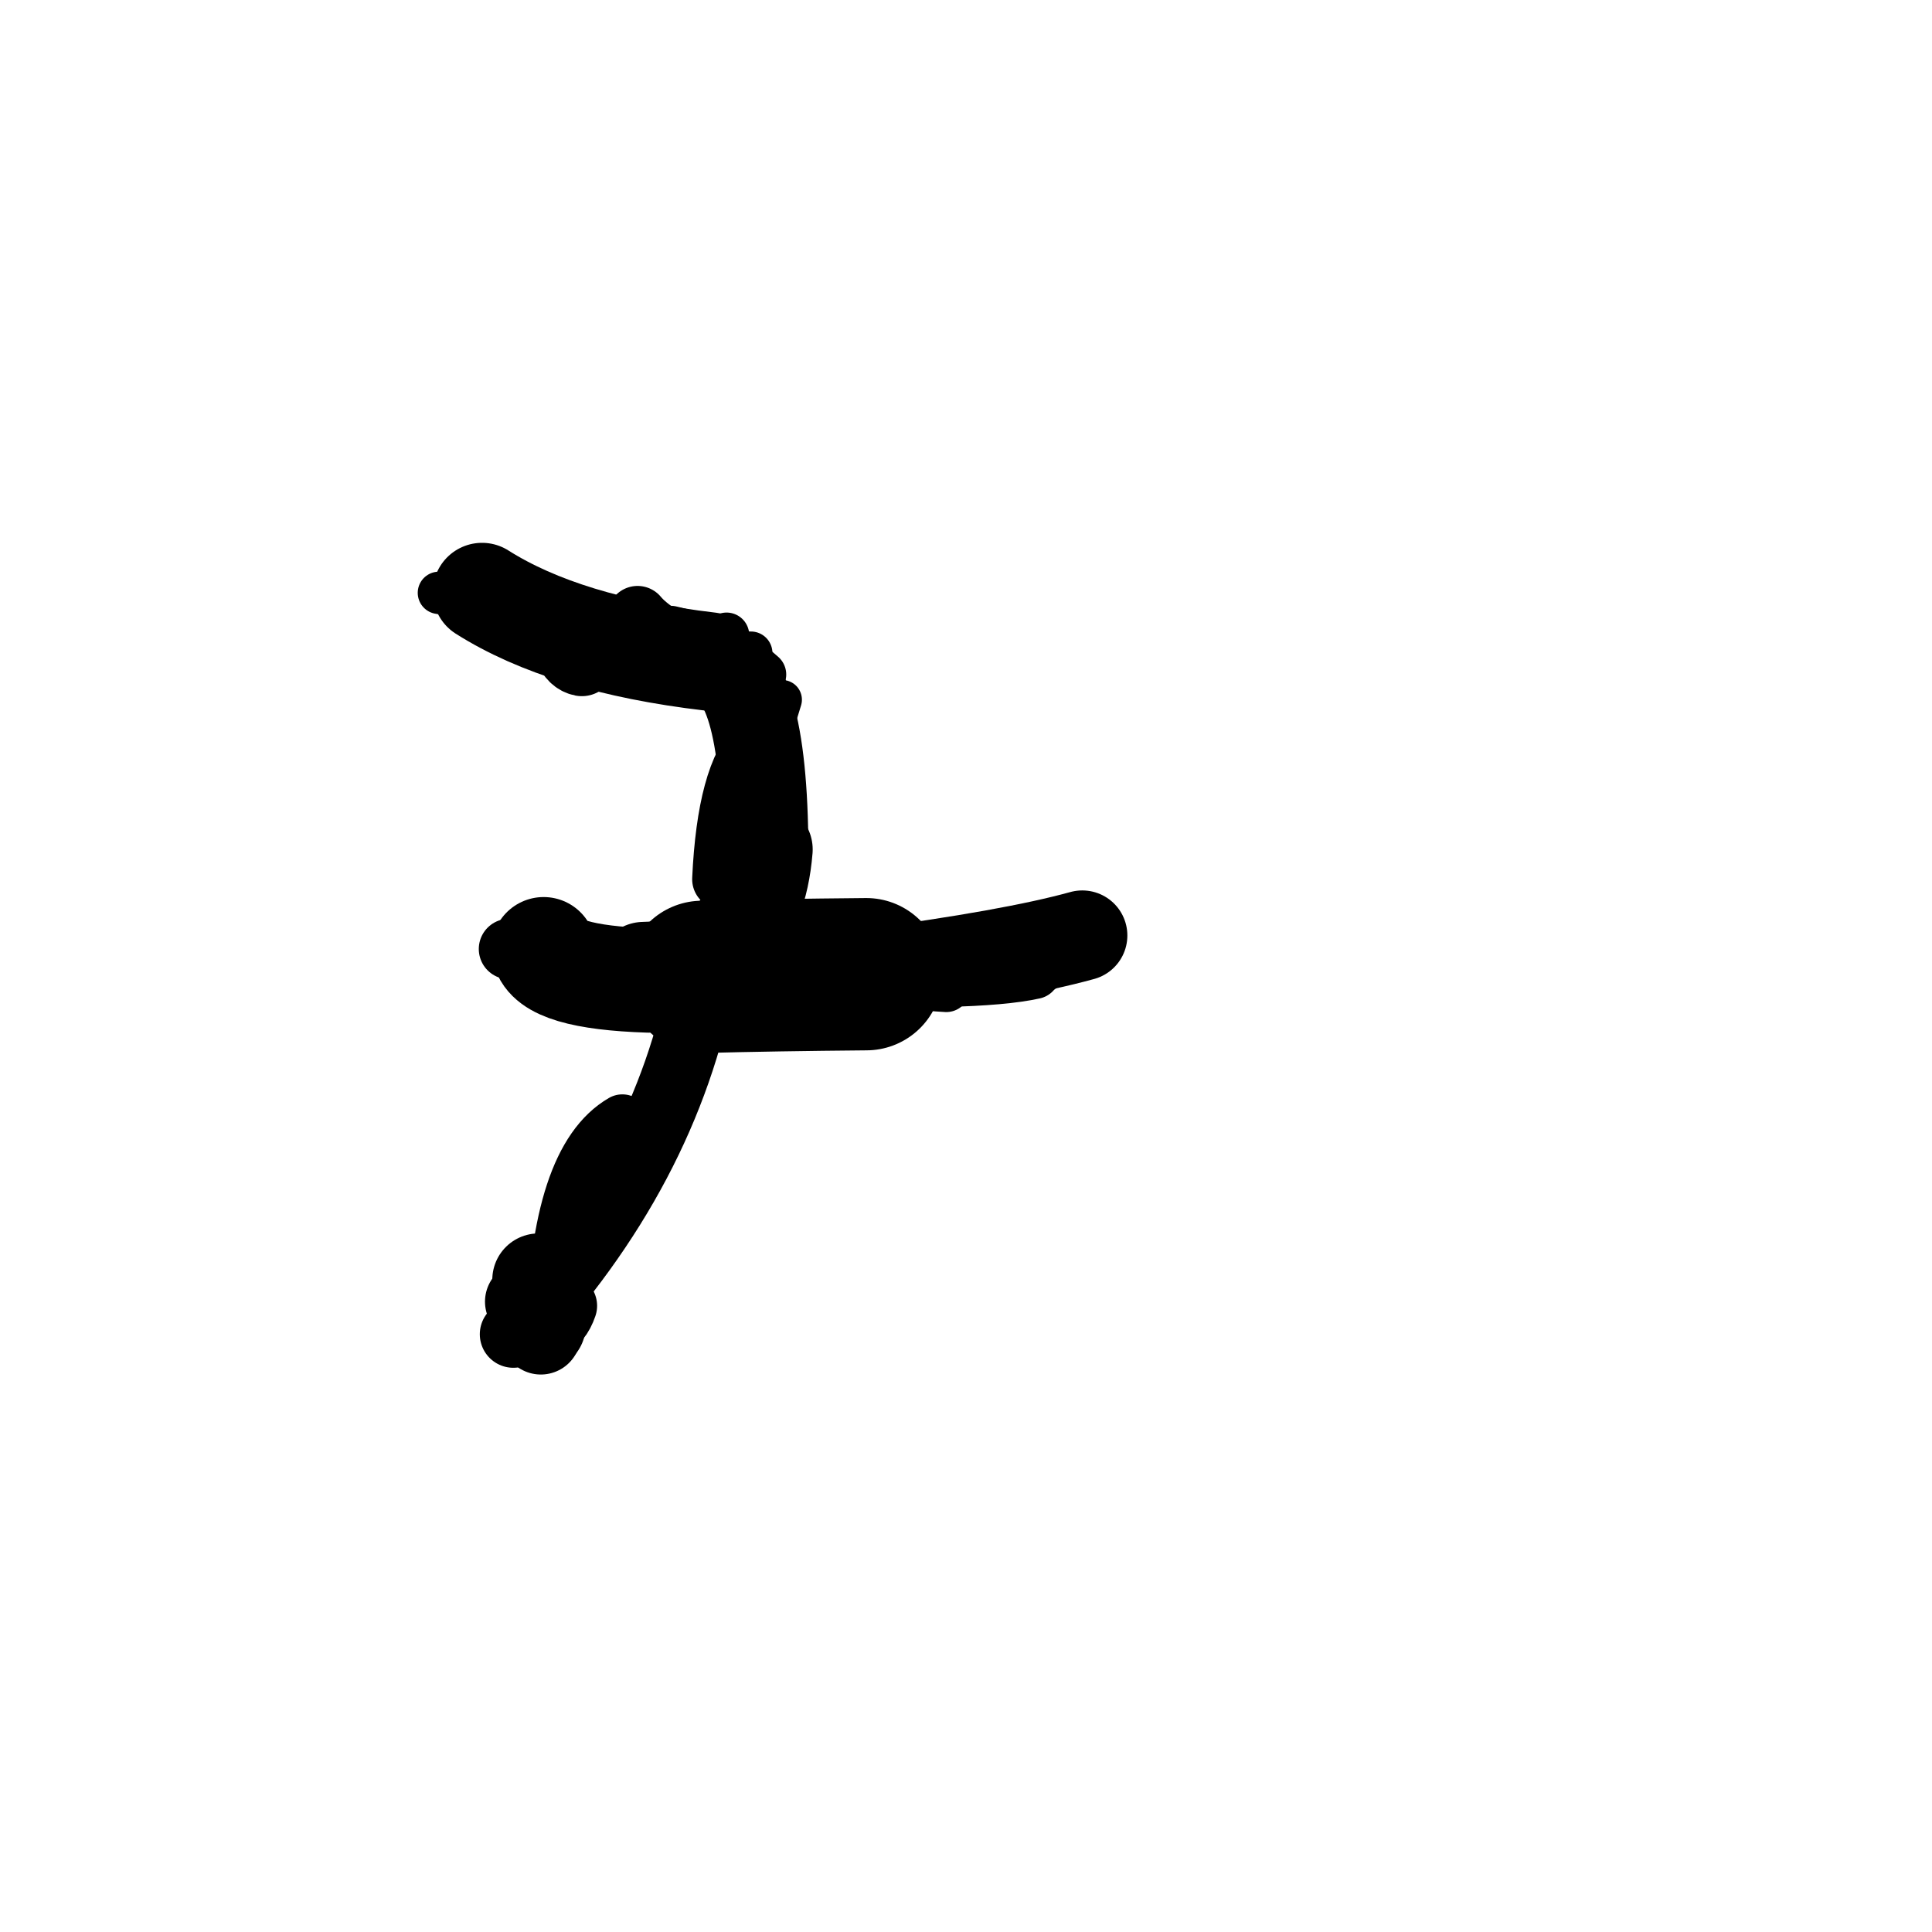 <?xml version="1.0" ?>
<svg height="140" width="140" xmlns="http://www.w3.org/2000/svg">
  <path d="M 75.184, 69.761 Q 76.493, 68.865, 78.427, 67.79 " fill="none" id="curve_1" stroke="#000000" stroke-linecap="round" stroke-linejoin="round" stroke-width="4.582"/>
  <path d="M 78.427, 67.79 Q 73.335, 69.2, 62.778, 70.594 " fill="none" id="curve_1" stroke="#000000" stroke-linecap="round" stroke-linejoin="round" stroke-width="6.532"/>
  <path d="M 62.778, 70.594 Q 56.093, 70.652, 50.882, 70.787 " fill="none" id="curve_1" stroke="#000000" stroke-linecap="round" stroke-linejoin="round" stroke-width="11.036"/>
  <path d="M 50.882, 70.787 Q 48.269, 84.817, 37.2, 96.683 " fill="none" id="curve_1" stroke="#000000" stroke-linecap="round" stroke-linejoin="round" stroke-width="4.863"/>
  <path d="M 46.644, 70.258 Q 54.739, 70.088, 55.436, 61.556 " fill="none" id="curve_2" stroke="#000000" stroke-linecap="round" stroke-linejoin="round" stroke-width="6.909"/>
  <path d="M 55.436, 61.556 Q 55.391, 48.396, 51.429, 47.938 " fill="none" id="curve_2" stroke="#000000" stroke-linecap="round" stroke-linejoin="round" stroke-width="6.284"/>
  <path d="M 51.429, 47.938 Q 40.93, 46.705, 34.931, 42.903 " fill="none" id="curve_2" stroke="#000000" stroke-linecap="round" stroke-linejoin="round" stroke-width="7.136"/>
  <path d="M 39.394, 68.788 Q 39.849, 70.816, 47.003, 71.046 " fill="none" id="curve_3" stroke="#000000" stroke-linecap="round" stroke-linejoin="round" stroke-width="7.569"/>
  <path d="M 47.003, 71.046 Q 42.366, 70.056, 36.885, 68.768 " fill="none" id="curve_3" stroke="#000000" stroke-linecap="round" stroke-linejoin="round" stroke-width="4.38"/>
  <path d="M 39.098, 96.014 Q 39.067, 94.563, 39.028, 92.732 " fill="none" id="curve_4" stroke="#000000" stroke-linecap="round" stroke-linejoin="round" stroke-width="6.708"/>
  <path d="M 48.618, 45.602 Q 52.607, 46.479, 55.272, 48.878 " fill="none" id="curve_5" stroke="#000000" stroke-linecap="round" stroke-linejoin="round" stroke-width="3.403"/>
  <path d="M 51.592, 46.358 Q 44.873, 45.083, 31.805, 42.96 " fill="none" id="curve_13" stroke="#000000" stroke-linecap="round" stroke-linejoin="round" stroke-width="3.069"/>
  <path d="M 56.683, 50.703 Q 53.994, 59.339, 50.722, 74.139 " fill="none" id="curve_18" stroke="#000000" stroke-linecap="round" stroke-linejoin="round" stroke-width="2.854"/>
  <path d="M 43.547, 83.729 Q 43.509, 85.069, 43.446, 87.384 " fill="none" id="curve_34" stroke="#000000" stroke-linecap="round" stroke-linejoin="round" stroke-width="3.336"/>
  <path d="M 40.767, 44.545 Q 40.804, 47.725, 42.164, 47.99 " fill="none" id="curve_48" stroke="#000000" stroke-linecap="round" stroke-linejoin="round" stroke-width="4.914"/>
  <path d="M 68.393, 71.107 Q 72.801, 71.008, 74.956, 70.527 " fill="none" id="curve_49" stroke="#000000" stroke-linecap="round" stroke-linejoin="round" stroke-width="3.727"/>
  <path d="M 55.366, 55.594 Q 53.853, 59.742, 52.141, 67.853 " fill="none" id="curve_60" stroke="#000000" stroke-linecap="round" stroke-linejoin="round" stroke-width="3.085"/>
  <path d="M 40.073, 96.472 Q 40.387, 83.984, 45.098, 81.245 " fill="none" id="curve_74" stroke="#000000" stroke-linecap="round" stroke-linejoin="round" stroke-width="3.887"/>
  <path d="M 52.337, 63.711 Q 52.692, 56.106, 55.006, 53.87 " fill="none" id="curve_75" stroke="#000000" stroke-linecap="round" stroke-linejoin="round" stroke-width="4.361"/>
  <path d="M 68.575, 71.632 Q 65.883, 71.497, 64.377, 70.882 " fill="none" id="curve_90" stroke="#000000" stroke-linecap="round" stroke-linejoin="round" stroke-width="3.412"/>
  <path d="M 54.23, 47.884 Q 53.404, 46.713, 49.272, 45.858 " fill="none" id="curve_106" stroke="#000000" stroke-linecap="round" stroke-linejoin="round" stroke-width="3.203"/>
  <path d="M 39.191, 96.701 Q 38.789, 95.5, 38.046, 94.323 " fill="none" id="curve_112" stroke="#000000" stroke-linecap="round" stroke-linejoin="round" stroke-width="5.804"/>
  <path d="M 37.571, 45.197 Q 41.639, 45.856, 52.155, 46.703 " fill="none" id="curve_113" stroke="#000000" stroke-linecap="round" stroke-linejoin="round" stroke-width="3.221"/>
  <path d="M 46.2, 44.662 Q 47.347, 46.042, 50.839, 47.624 " fill="none" id="curve_129" stroke="#000000" stroke-linecap="round" stroke-linejoin="round" stroke-width="4.406"/>
  <path d="M 50.839, 47.624 Q 52.553, 47.545, 54.413, 47.321 " fill="none" id="curve_129" stroke="#000000" stroke-linecap="round" stroke-linejoin="round" stroke-width="3.121"/>
  <path d="M 39.724, 96.126 Q 40.56, 95.839, 40.973, 94.623 " fill="none" id="curve_159" stroke="#000000" stroke-linecap="round" stroke-linejoin="round" stroke-width="4.591"/>
  <path d="M 52.526, 47.639 Q 52.563, 46.975, 52.65, 46.031 " fill="none" id="curve_162" stroke="#000000" stroke-linecap="round" stroke-linejoin="round" stroke-width="3.286"/>
  <path d="M 36.993, 43.152 Q 40.301, 45.498, 46.623, 47.881 " fill="none" id="curve_181" stroke="#000000" stroke-linecap="round" stroke-linejoin="round" stroke-width="3.758"/>
</svg>
